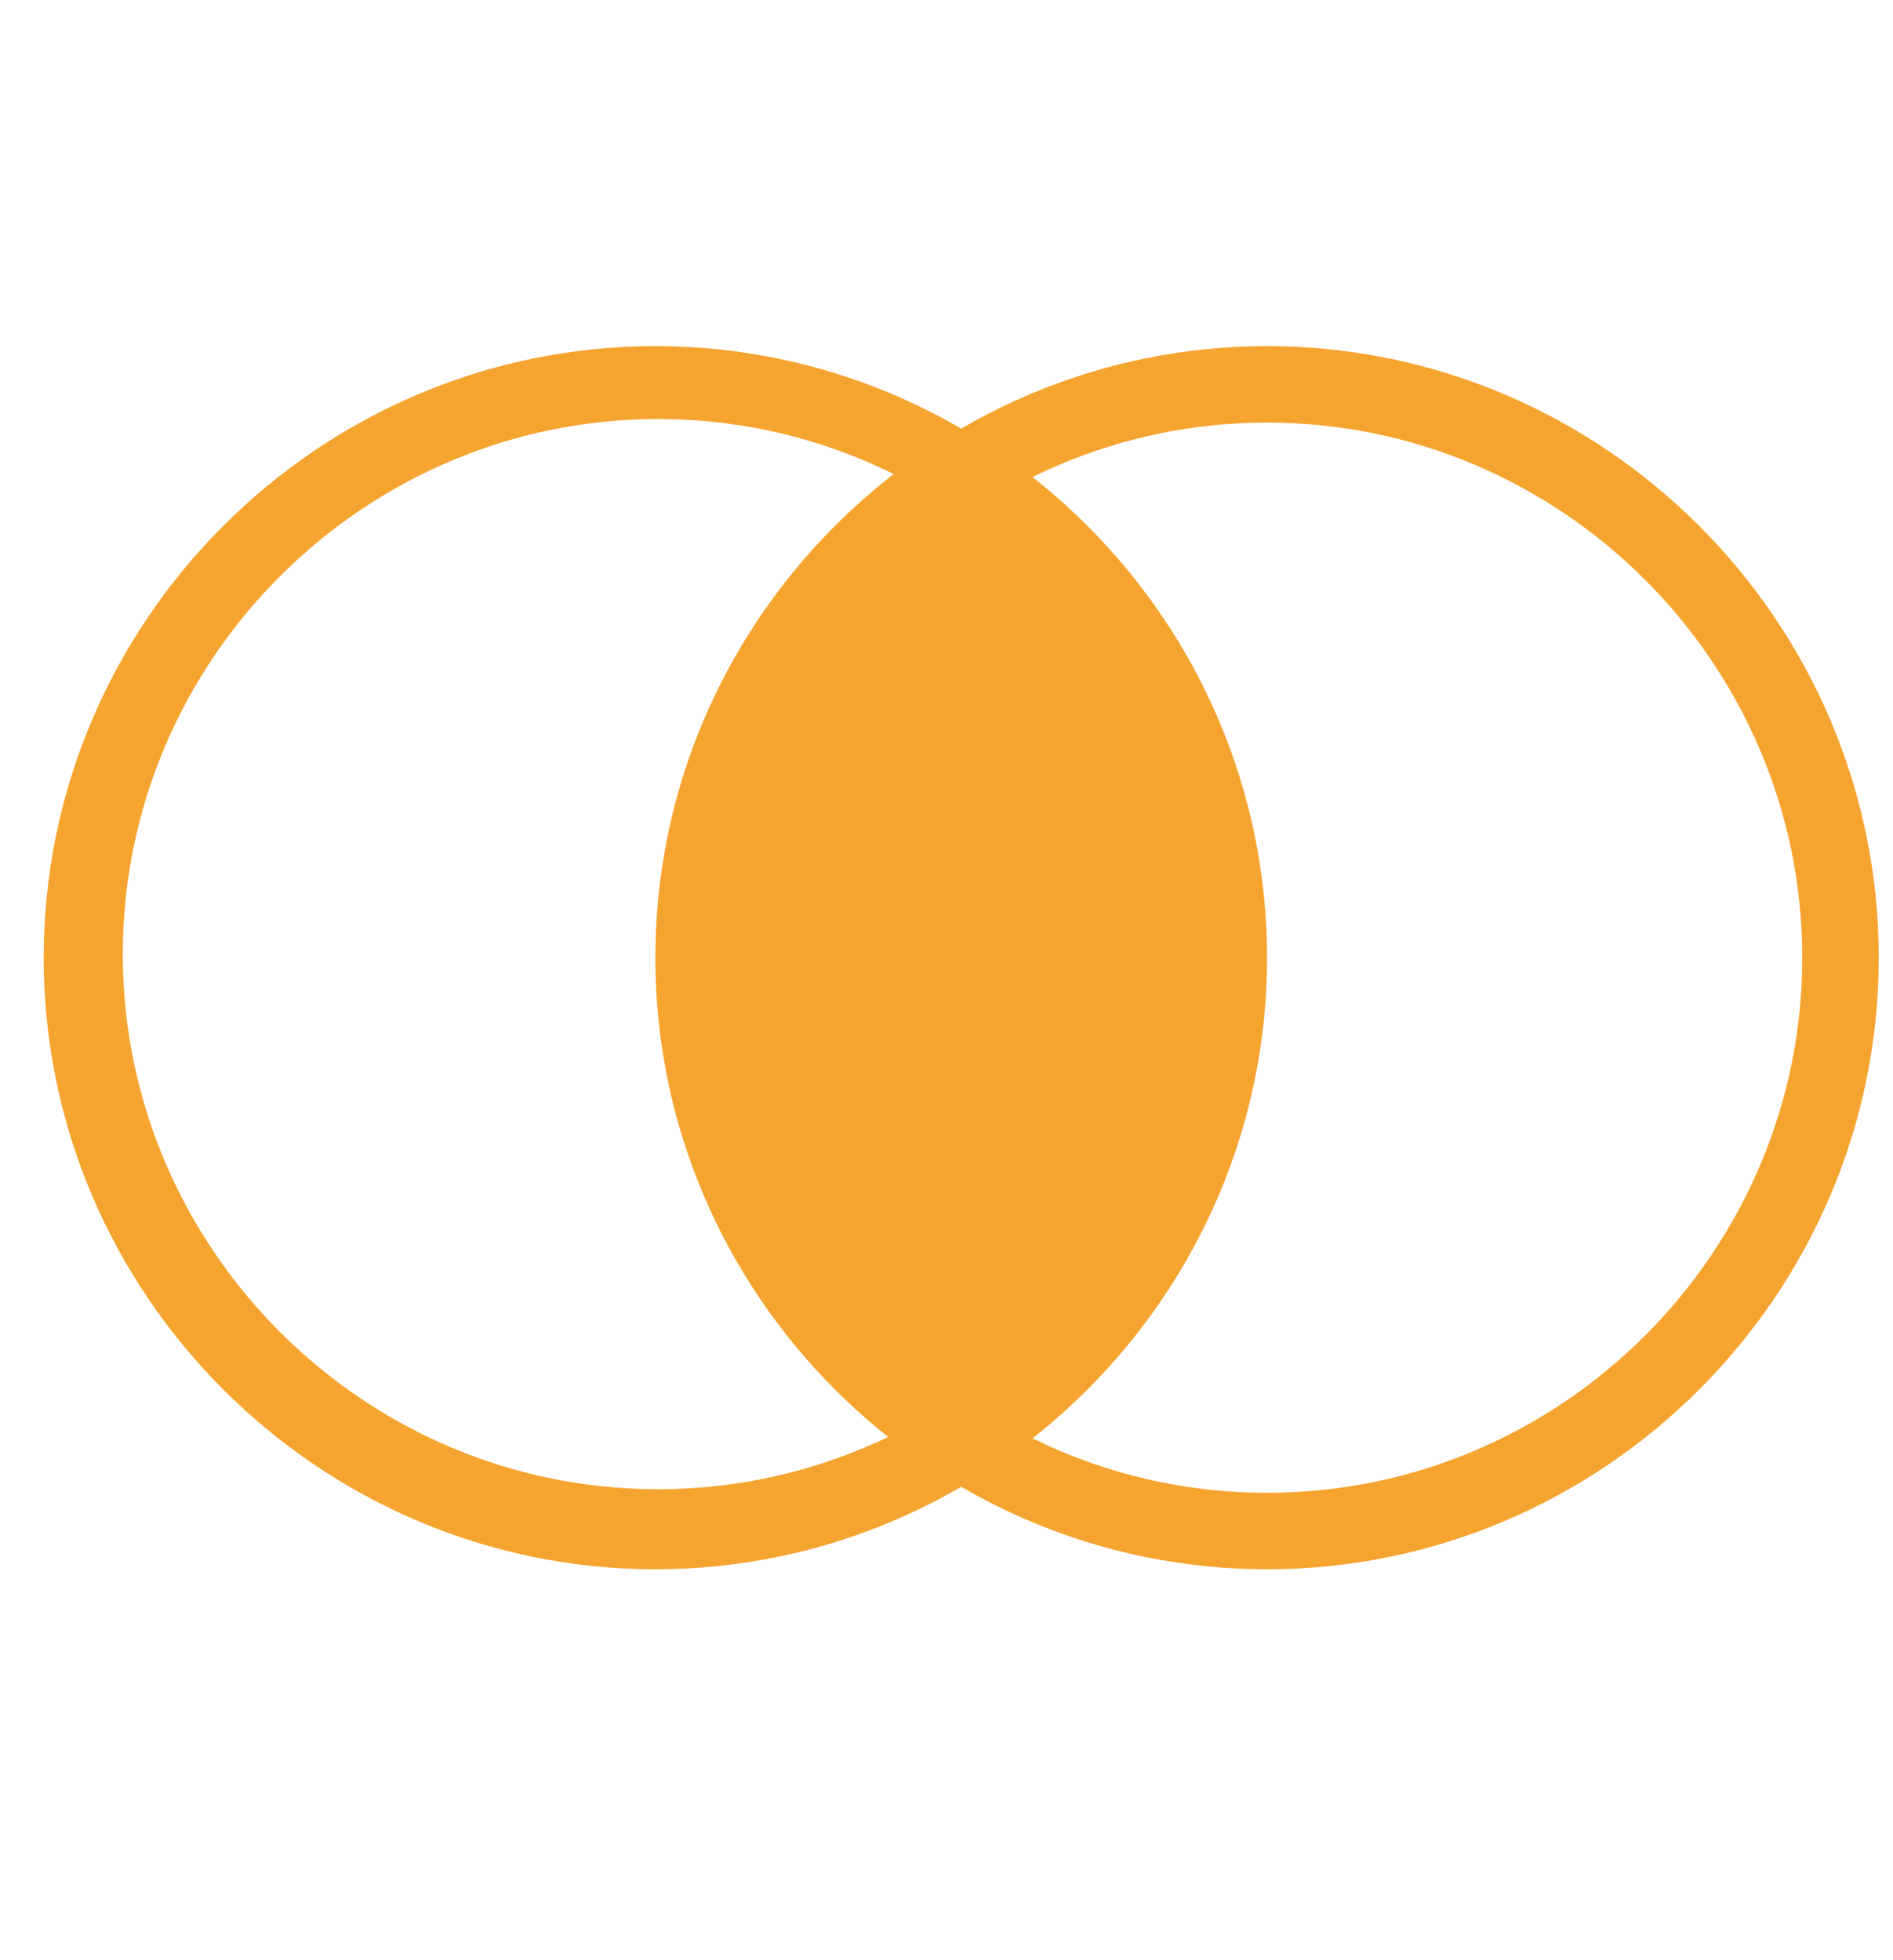 <svg
  xmlns="http://www.w3.org/2000/svg"
  xmlns:xlink="http://www.w3.org/1999/xlink"
  t="1720175383334"
  class="icon"
  viewBox="0 0 1537 1024"
  version="1.1"
  p-id="7262"
  width="300.195"
  height="200"
  style="width: 197px; height: 204px">
  <path
    d="M532.115-2.712C258.955-2.712 35.461 220.783 35.461 493.942s223.494 496.654 496.654 496.654 496.654-223.48 496.654-496.654S805.275-2.712 532.115-2.712z m2.17 928.321c-239.02 0-434.594-195.545-434.594-434.565S295.265 56.479 534.285 56.479 968.85 252.024 968.85 491.044 773.291 925.609 534.285 925.609z m0 0"
    fill="#f5a42f"
    p-id="7263" />
  <path
    d="M925.812 259.801c49.52 101.851 78.576 114.143 78.576 260.445s-77.12 104.763-54.122 206.614c-10.195-45.15-68.162 130.951-111.74 130.951-224.077 0-282.787-137.767-282.787-361.873s81.125-306.178 250.774-388.876c39.164-19.109 75.94 111.012 116.401 126.581z m0 0"
    fill="#f5a42f"
    p-id="7264" />
  <path
    d="M1028.769-2.712C755.609-2.712 532.115 220.783 532.115 493.942s223.465 496.654 496.654 496.654 496.654-223.48 496.654-496.654S1301.943-2.712 1028.769-2.712z m0 931.219c-239.02 0-434.58-195.545-434.58-434.565S789.749 59.377 1028.769 59.377 1463.334 254.937 1463.334 493.942 1267.775 928.507 1028.769 928.507z m0 0"
    fill="#f5a42f"
    p-id="7265" />
</svg>